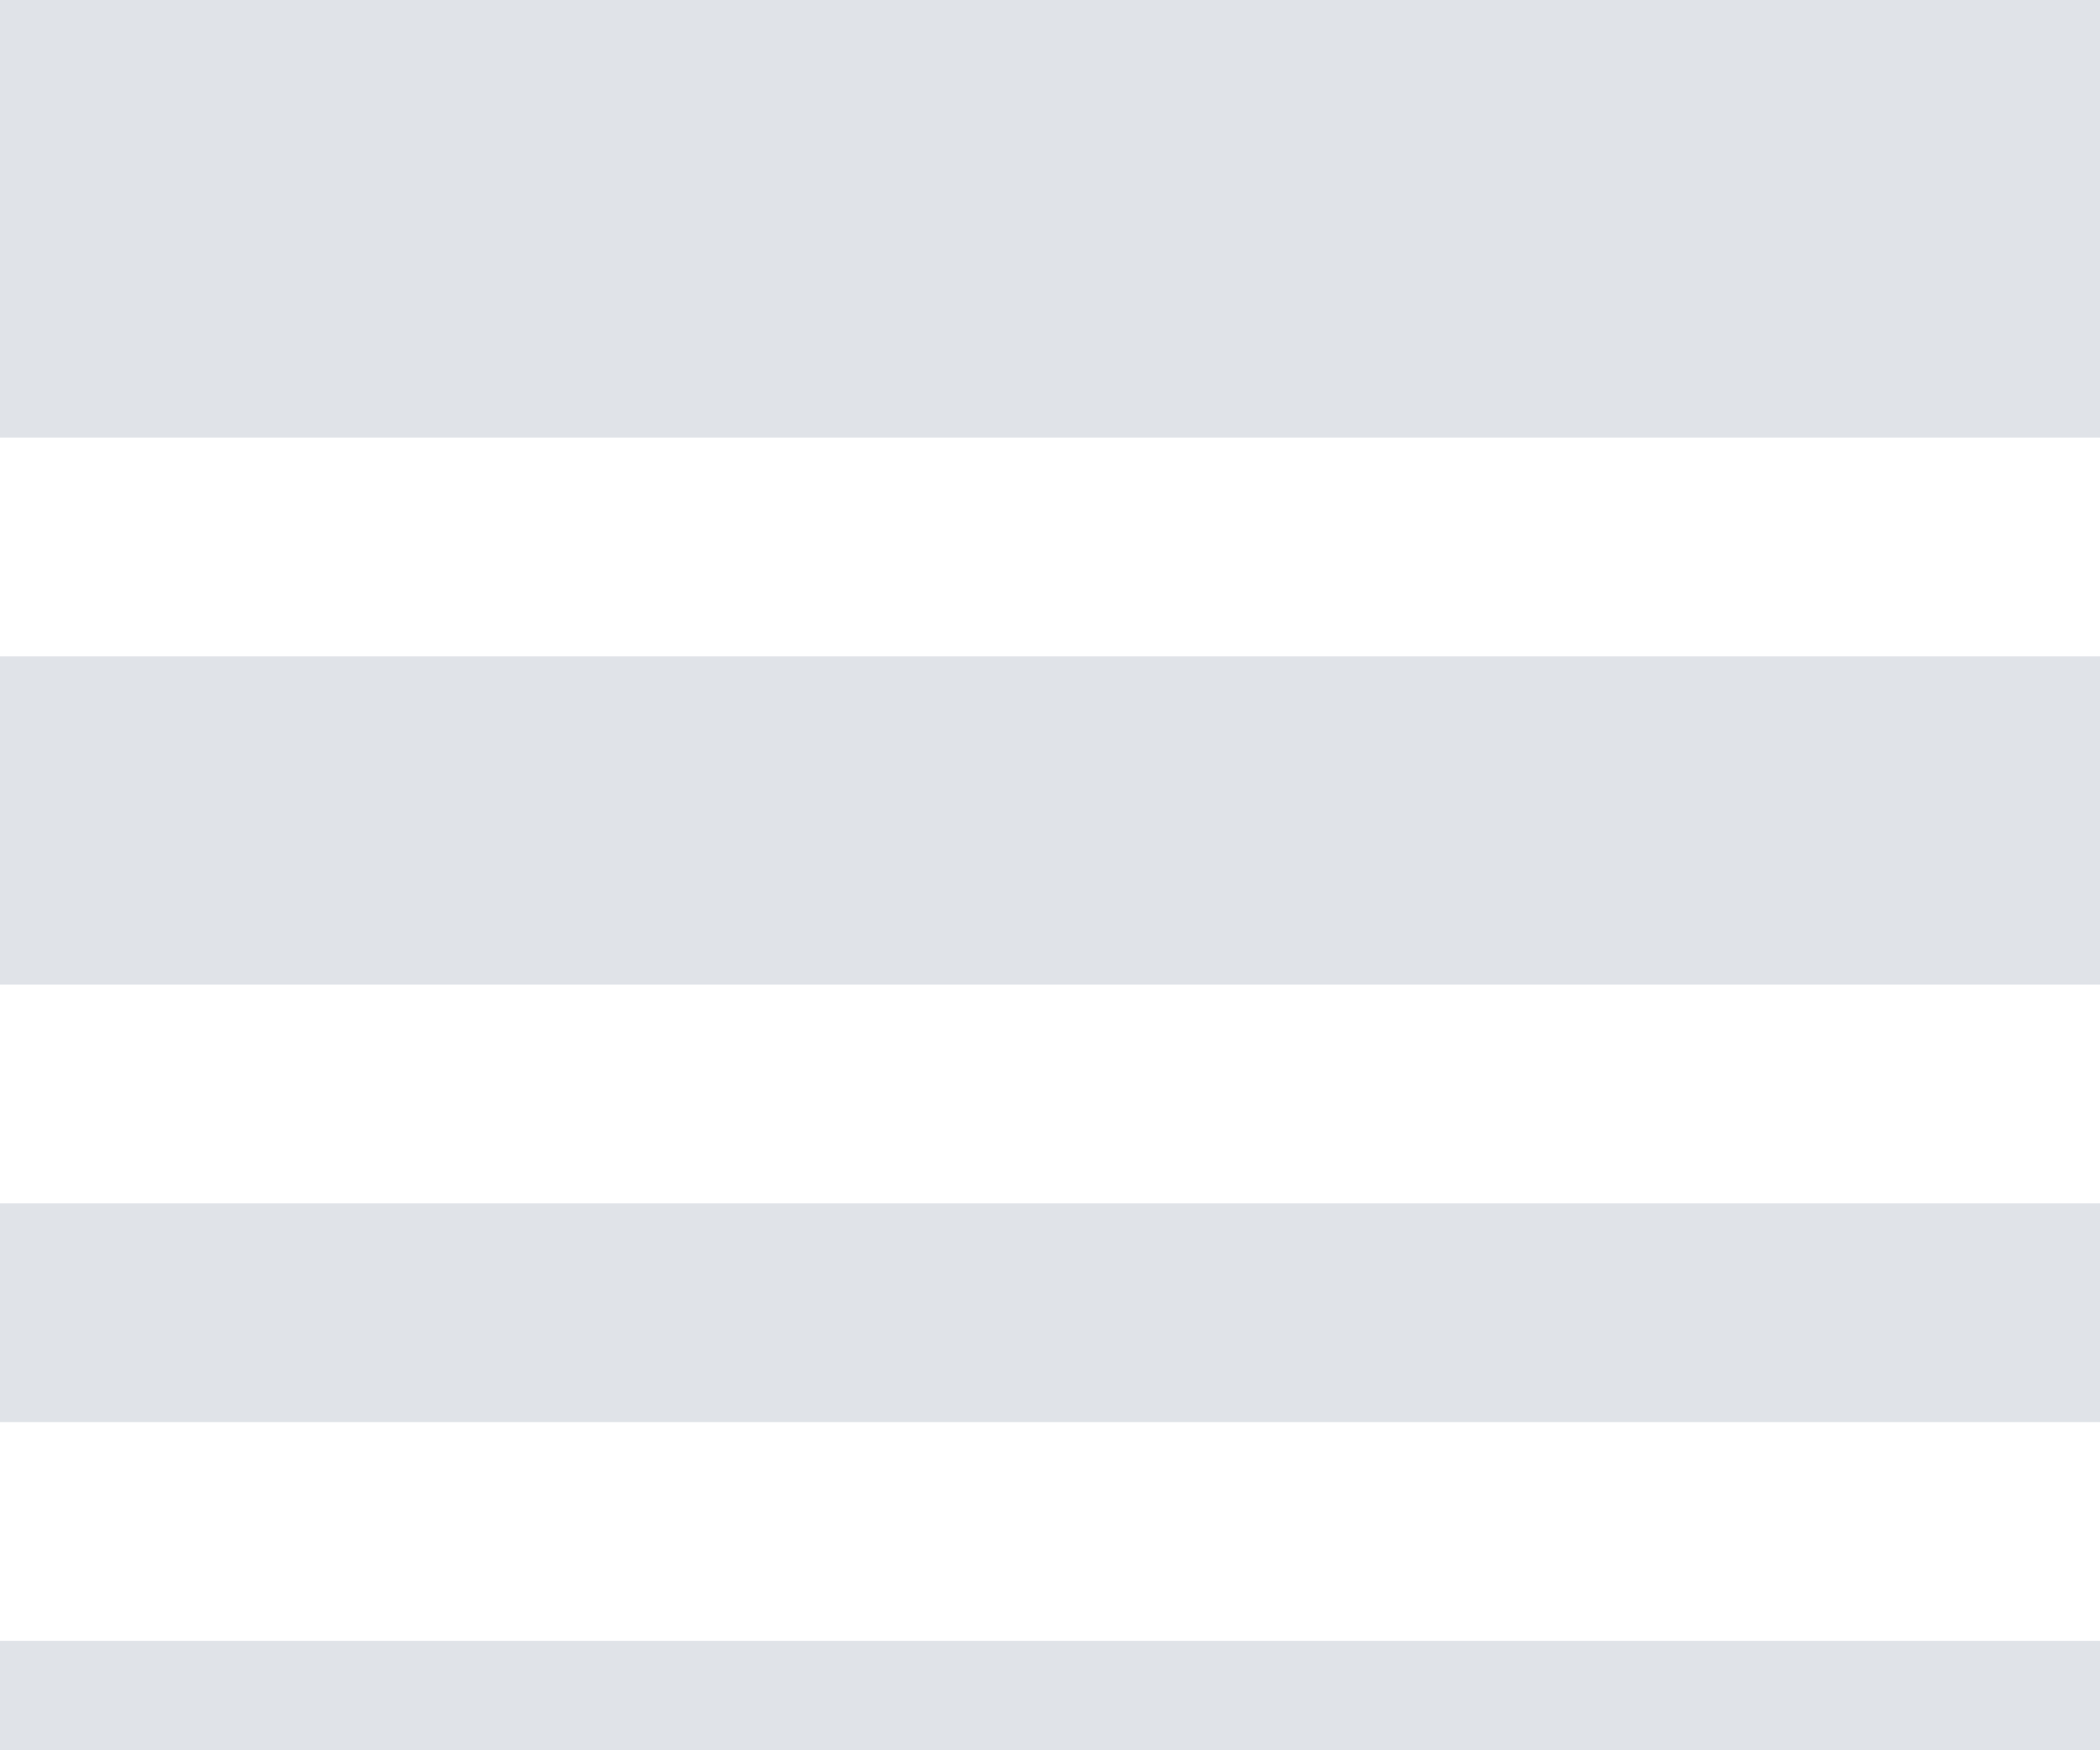 <?xml version="1.0" encoding="UTF-8"?>
<svg width="12px" height="10px" viewBox="0 0 12 10" version="1.1" xmlns="http://www.w3.org/2000/svg" xmlns:xlink="http://www.w3.org/1999/xlink">
    <!-- Generator: Sketch 52.1 (67048) - http://www.bohemiancoding.com/sketch -->
    <title>Shape</title>
    <desc>Created with Sketch.</desc>
    <g id="Symbols" stroke="none" stroke-width="1" fill="none" fill-rule="evenodd">
        <g id="Menu-/-Icon-/-线" transform="translate(-2, -3)" fill="#E0E3E8" fill-rule="nonzero">
            <path d="M2,11.125 L14,11.125 L14,9.875 L2,9.875 L2,11.125 Z M2,13 L14,13 L14,12.375 L2,12.375 L2,13 Z M2,8.625 L14,8.625 L14,6.75 L2,6.75 L2,8.625 Z M2,3 L2,5.5 L14,5.5 L14,3 L2,3 Z" id="Shape"></path>
        </g>
    </g>
</svg>